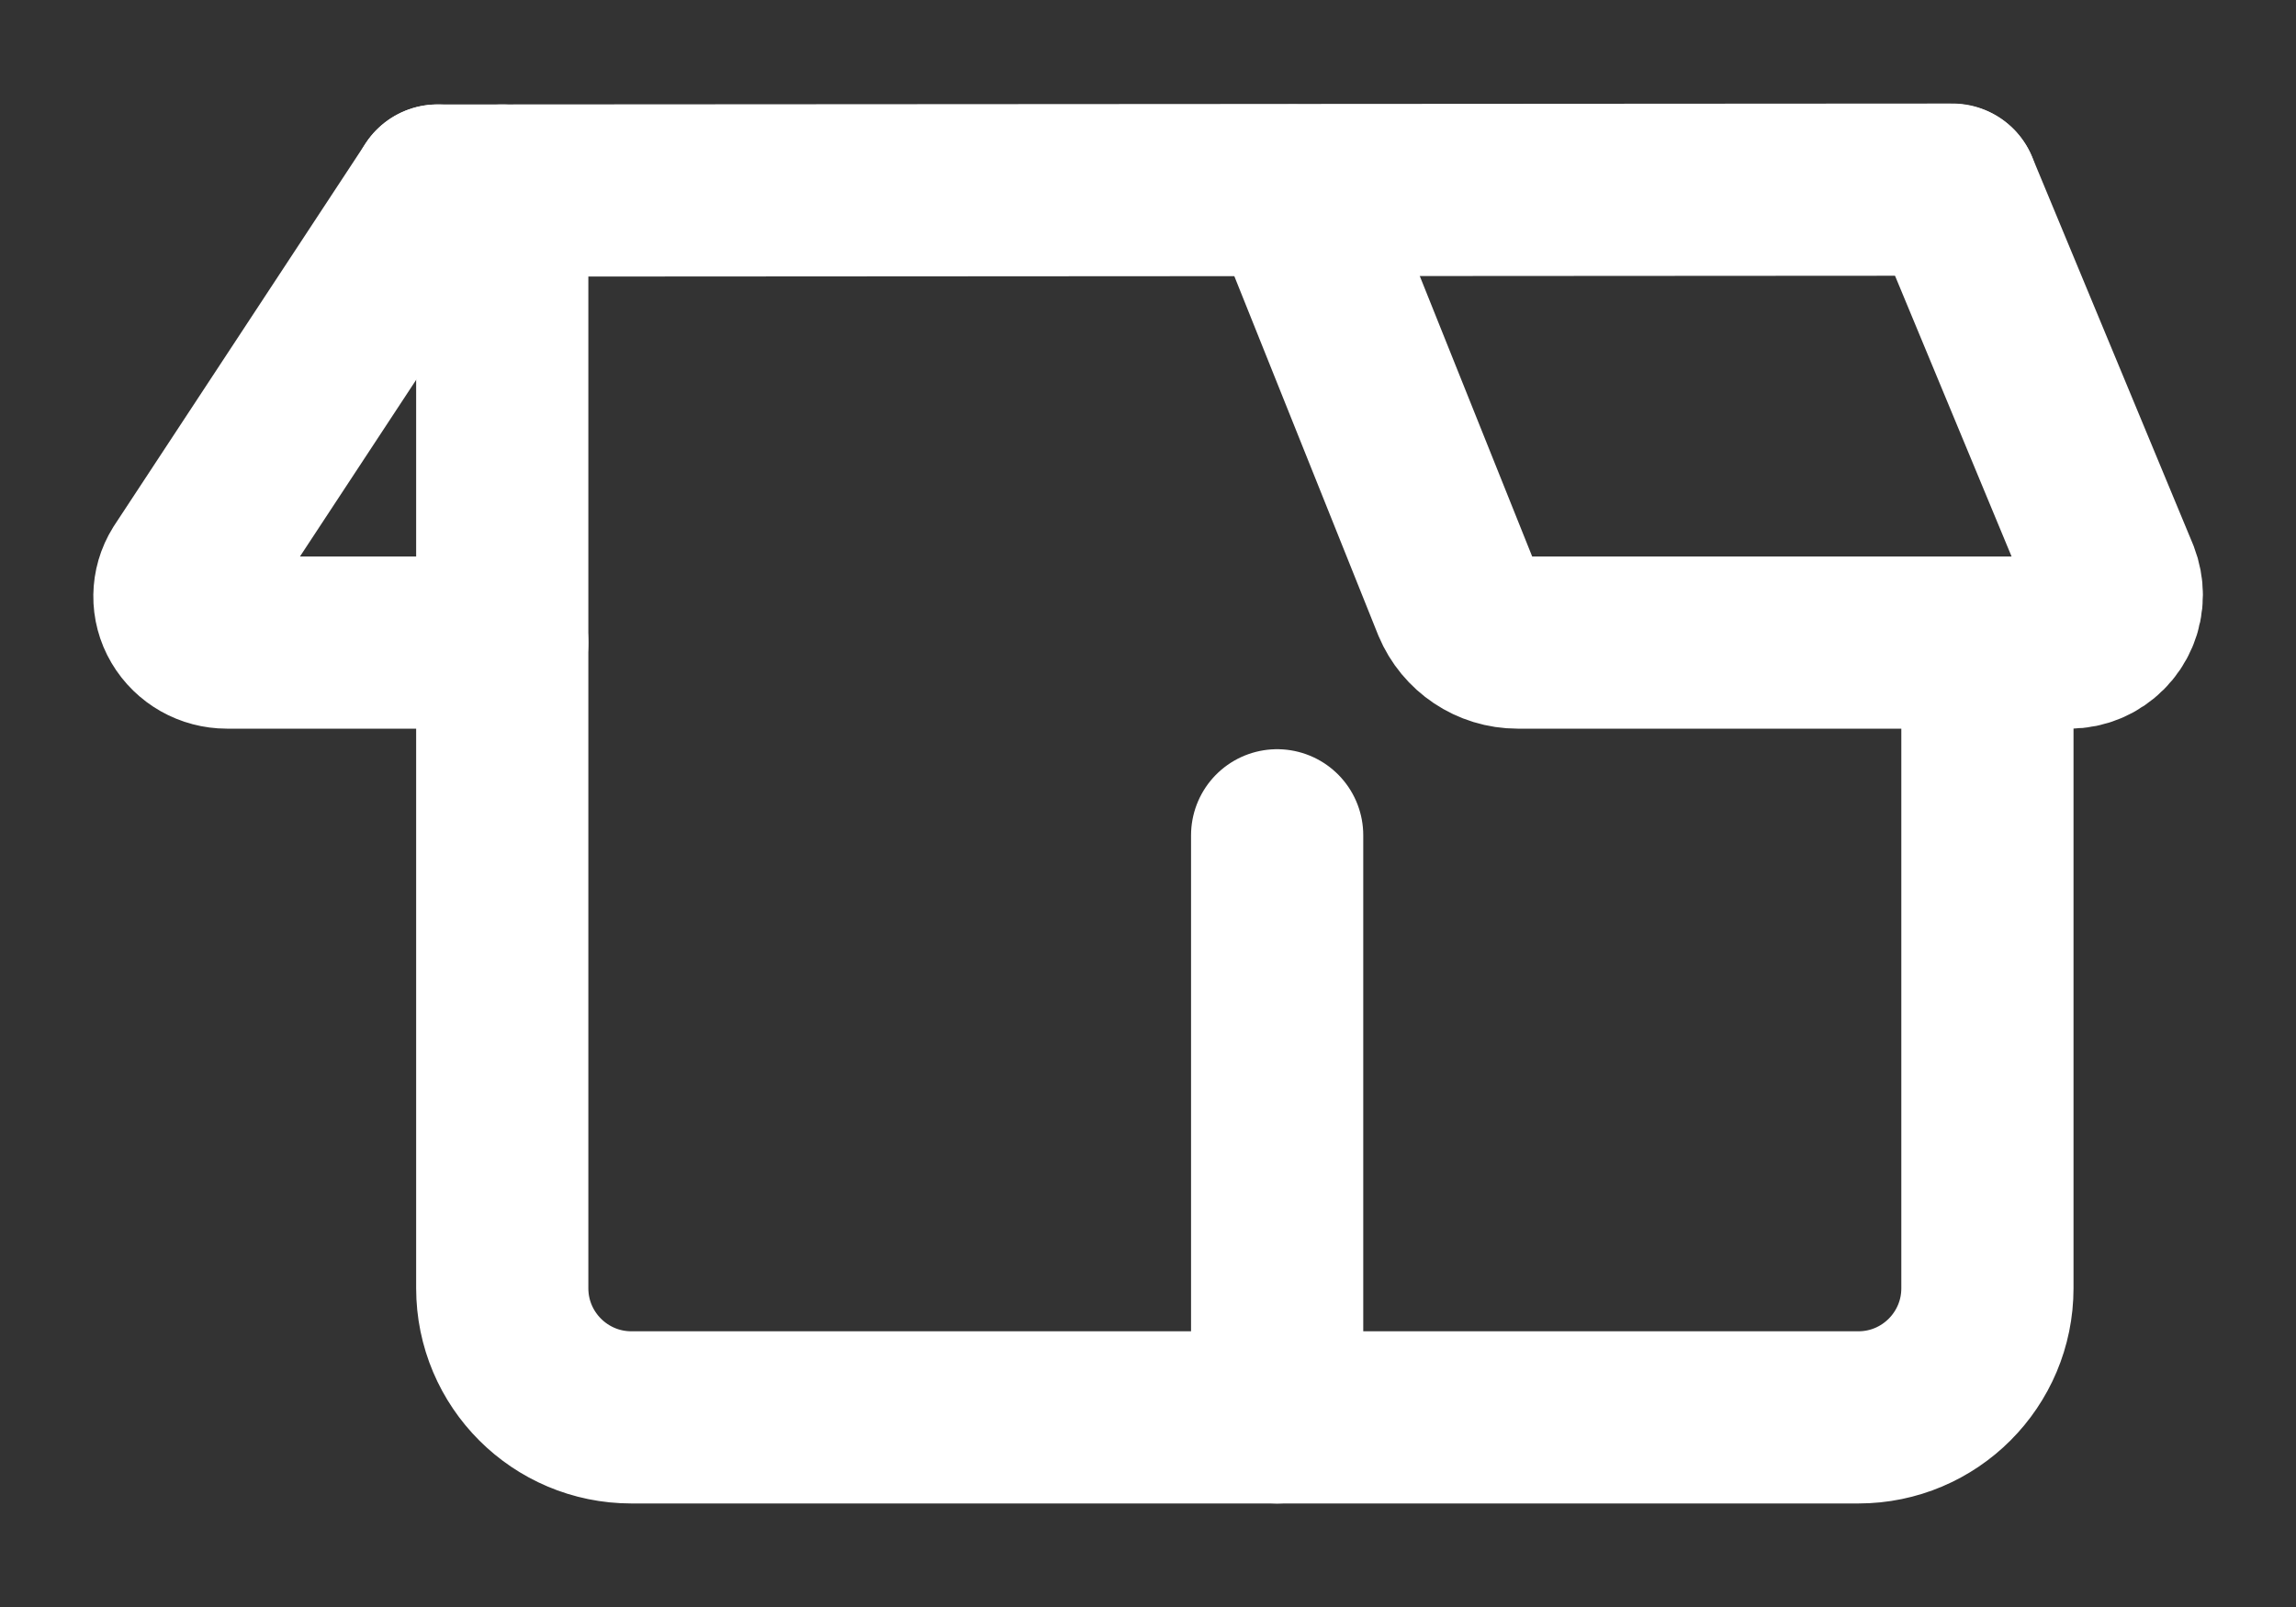 <?xml version="1.0" encoding="UTF-8"?>
<svg width="20px" height="14px" viewBox="0 0 20 14" version="1.1" xmlns="http://www.w3.org/2000/svg" xmlns:xlink="http://www.w3.org/1999/xlink">
    <rect x="0" y="0" width="20" height="14" fill="#333333" stroke="none"/>
    <!-- Generator: Sketch 61.2 (89653) - https://sketch.com -->
    <title>Group</title>
    <desc>Created with Sketch.</desc>
    <g id="Symbols" stroke="none" stroke-width="1" fill="none" fill-rule="evenodd" stroke-linecap="round" stroke-linejoin="round">
        <g id="Nav_Bar" transform="translate(-413, -13)" stroke="#FFFFFF" stroke-width="1.5">
            <g id="Group-3" transform="translate(414, 11)">
                <g id="Group" transform="translate(0, 3)">
                    <path d="M10.125,6.277 L10.125,11.348 L4.5,11.348 C3.879,11.348 3.375,10.844 3.375,10.223 L3.375,0.66" id="Path"></path>
                    <path d="M16.312,4.598 L16.312,10.223 C16.312,10.844 15.809,11.348 15.188,11.348 L10.125,11.348" id="Path"></path>
                    <path d="M2.812,0.66 L0.622,3.99 C0.545,4.113 0.543,4.269 0.617,4.394 C0.692,4.521 0.829,4.598 0.977,4.598 L3.375,4.598" id="Path"></path>
                    <path d="M10.261,0.66 L11.7,4.251 C11.788,4.461 11.992,4.598 12.22,4.598 L17.025,4.598 C17.254,4.598 17.439,4.412 17.439,4.184 C17.439,4.131 17.429,4.079 17.41,4.03 L16.009,0.655" id="Path"></path>
                    <line x1="2.812" y1="0.66" x2="16.007" y2="0.652" id="Path"></line>
                </g>
            </g>
        </g>
    </g>
</svg>
